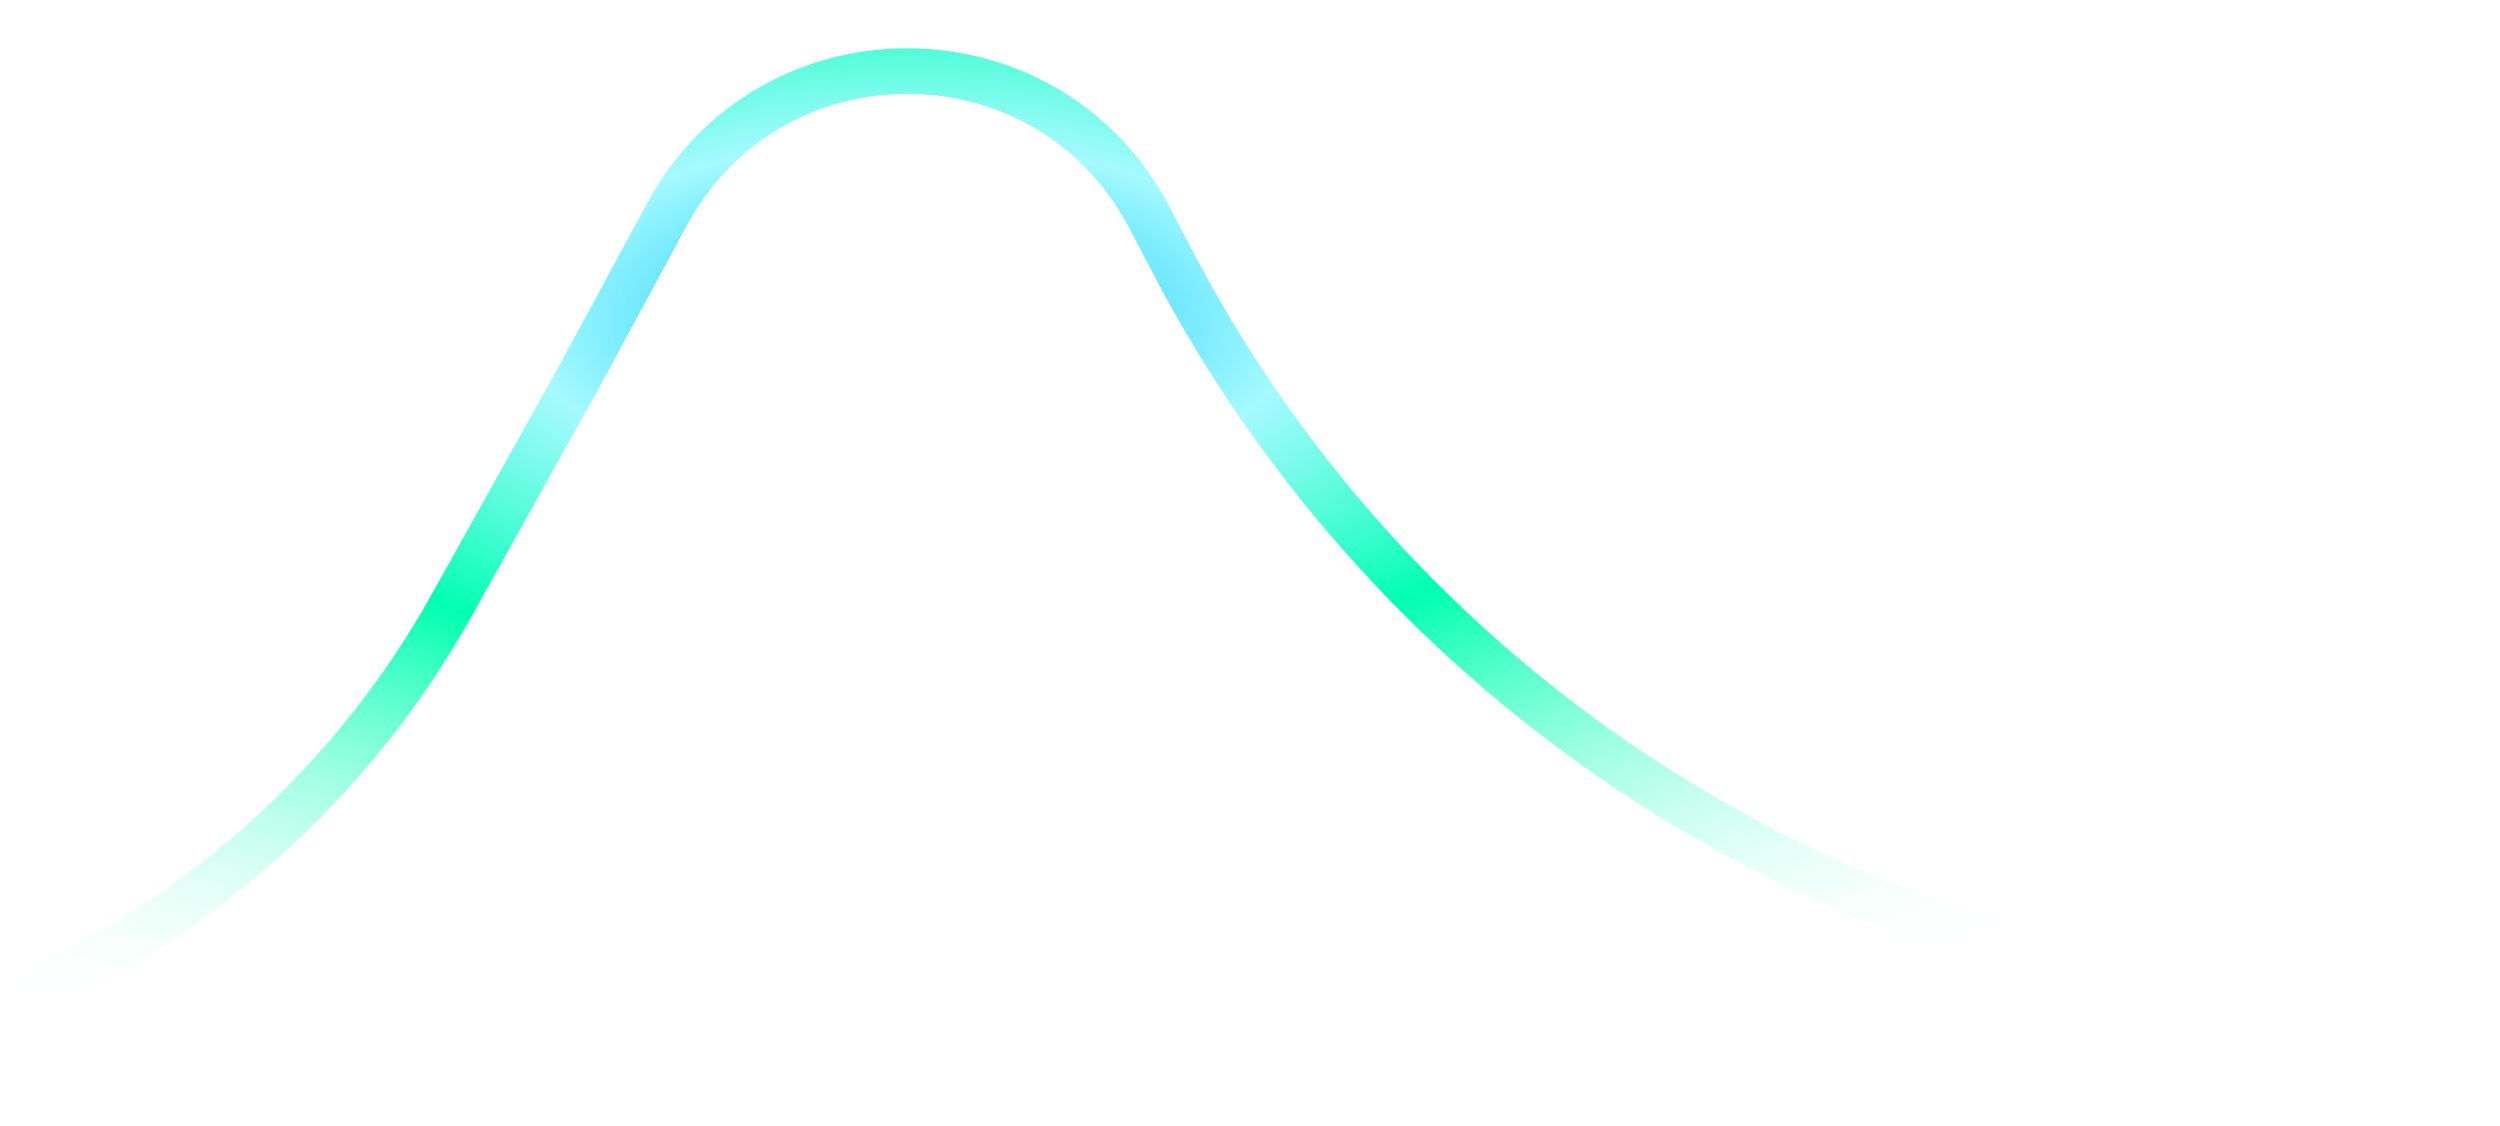 <svg width="768" height="346" viewBox="0 0 768 346" fill="none" xmlns="http://www.w3.org/2000/svg">
<g filter="url(#filter0_d)">
<path d="M-8 312L-4.209 310.523C37.969 294.086 75.536 267.675 105.28 233.551V233.551C118.058 218.89 129.276 202.939 138.752 185.955L177.5 116.5L204.896 65.852C236.893 6.695 321.983 7.293 353.147 66.893L360.162 80.31C386.454 130.594 422.551 175.102 466.323 211.21V211.21C507.408 245.101 554.498 270.967 605.14 287.459L624.74 293.841C661.786 305.906 700.116 313.599 738.948 316.764L840 325" stroke="white" stroke-width="14"/>
<path d="M-8 312L-4.209 310.523C37.969 294.086 75.536 267.675 105.28 233.551V233.551C118.058 218.89 129.276 202.939 138.752 185.955L177.5 116.5L204.896 65.852C236.893 6.695 321.983 7.293 353.147 66.893L360.162 80.31C386.454 130.594 422.551 175.102 466.323 211.21V211.21C507.408 245.101 554.498 270.967 605.14 287.459L624.74 293.841C661.786 305.906 700.116 313.599 738.948 316.764L840 325" stroke="url(#paint0_radial)" stroke-width="14"/>
</g>
<defs>
<filter id="filter0_d" x="-24.542" y="0.837" width="879.11" height="345.14" filterUnits="userSpaceOnUse" color-interpolation-filters="sRGB">
<feFlood flood-opacity="0" result="BackgroundImageFix"/>
<feColorMatrix in="SourceAlpha" type="matrix" values="0 0 0 0 0 0 0 0 0 0 0 0 0 0 0 0 0 0 127 0"/>
<feOffset/>
<feGaussianBlur stdDeviation="7"/>
<feColorMatrix type="matrix" values="0 0 0 0 1 0 0 0 0 1 0 0 0 0 1 0 0 0 0.25 0"/>
<feBlend mode="normal" in2="BackgroundImageFix" result="effect1_dropShadow"/>
<feBlend mode="normal" in="SourceGraphic" in2="effect1_dropShadow" result="shape"/>
</filter>
<radialGradient id="paint0_radial" cx="0" cy="0" r="1" gradientUnits="userSpaceOnUse" gradientTransform="translate(278 98) rotate(90.802) scale(250.024 532.715)">
<stop stop-color="#00C2FF"/>
<stop offset="0.224" stop-color="#A5FAFF"/>
<stop offset="0.447" stop-color="#00FFB2"/>
<stop offset="1" stop-color="white" stop-opacity="0"/>
</radialGradient>
</defs>
</svg>
